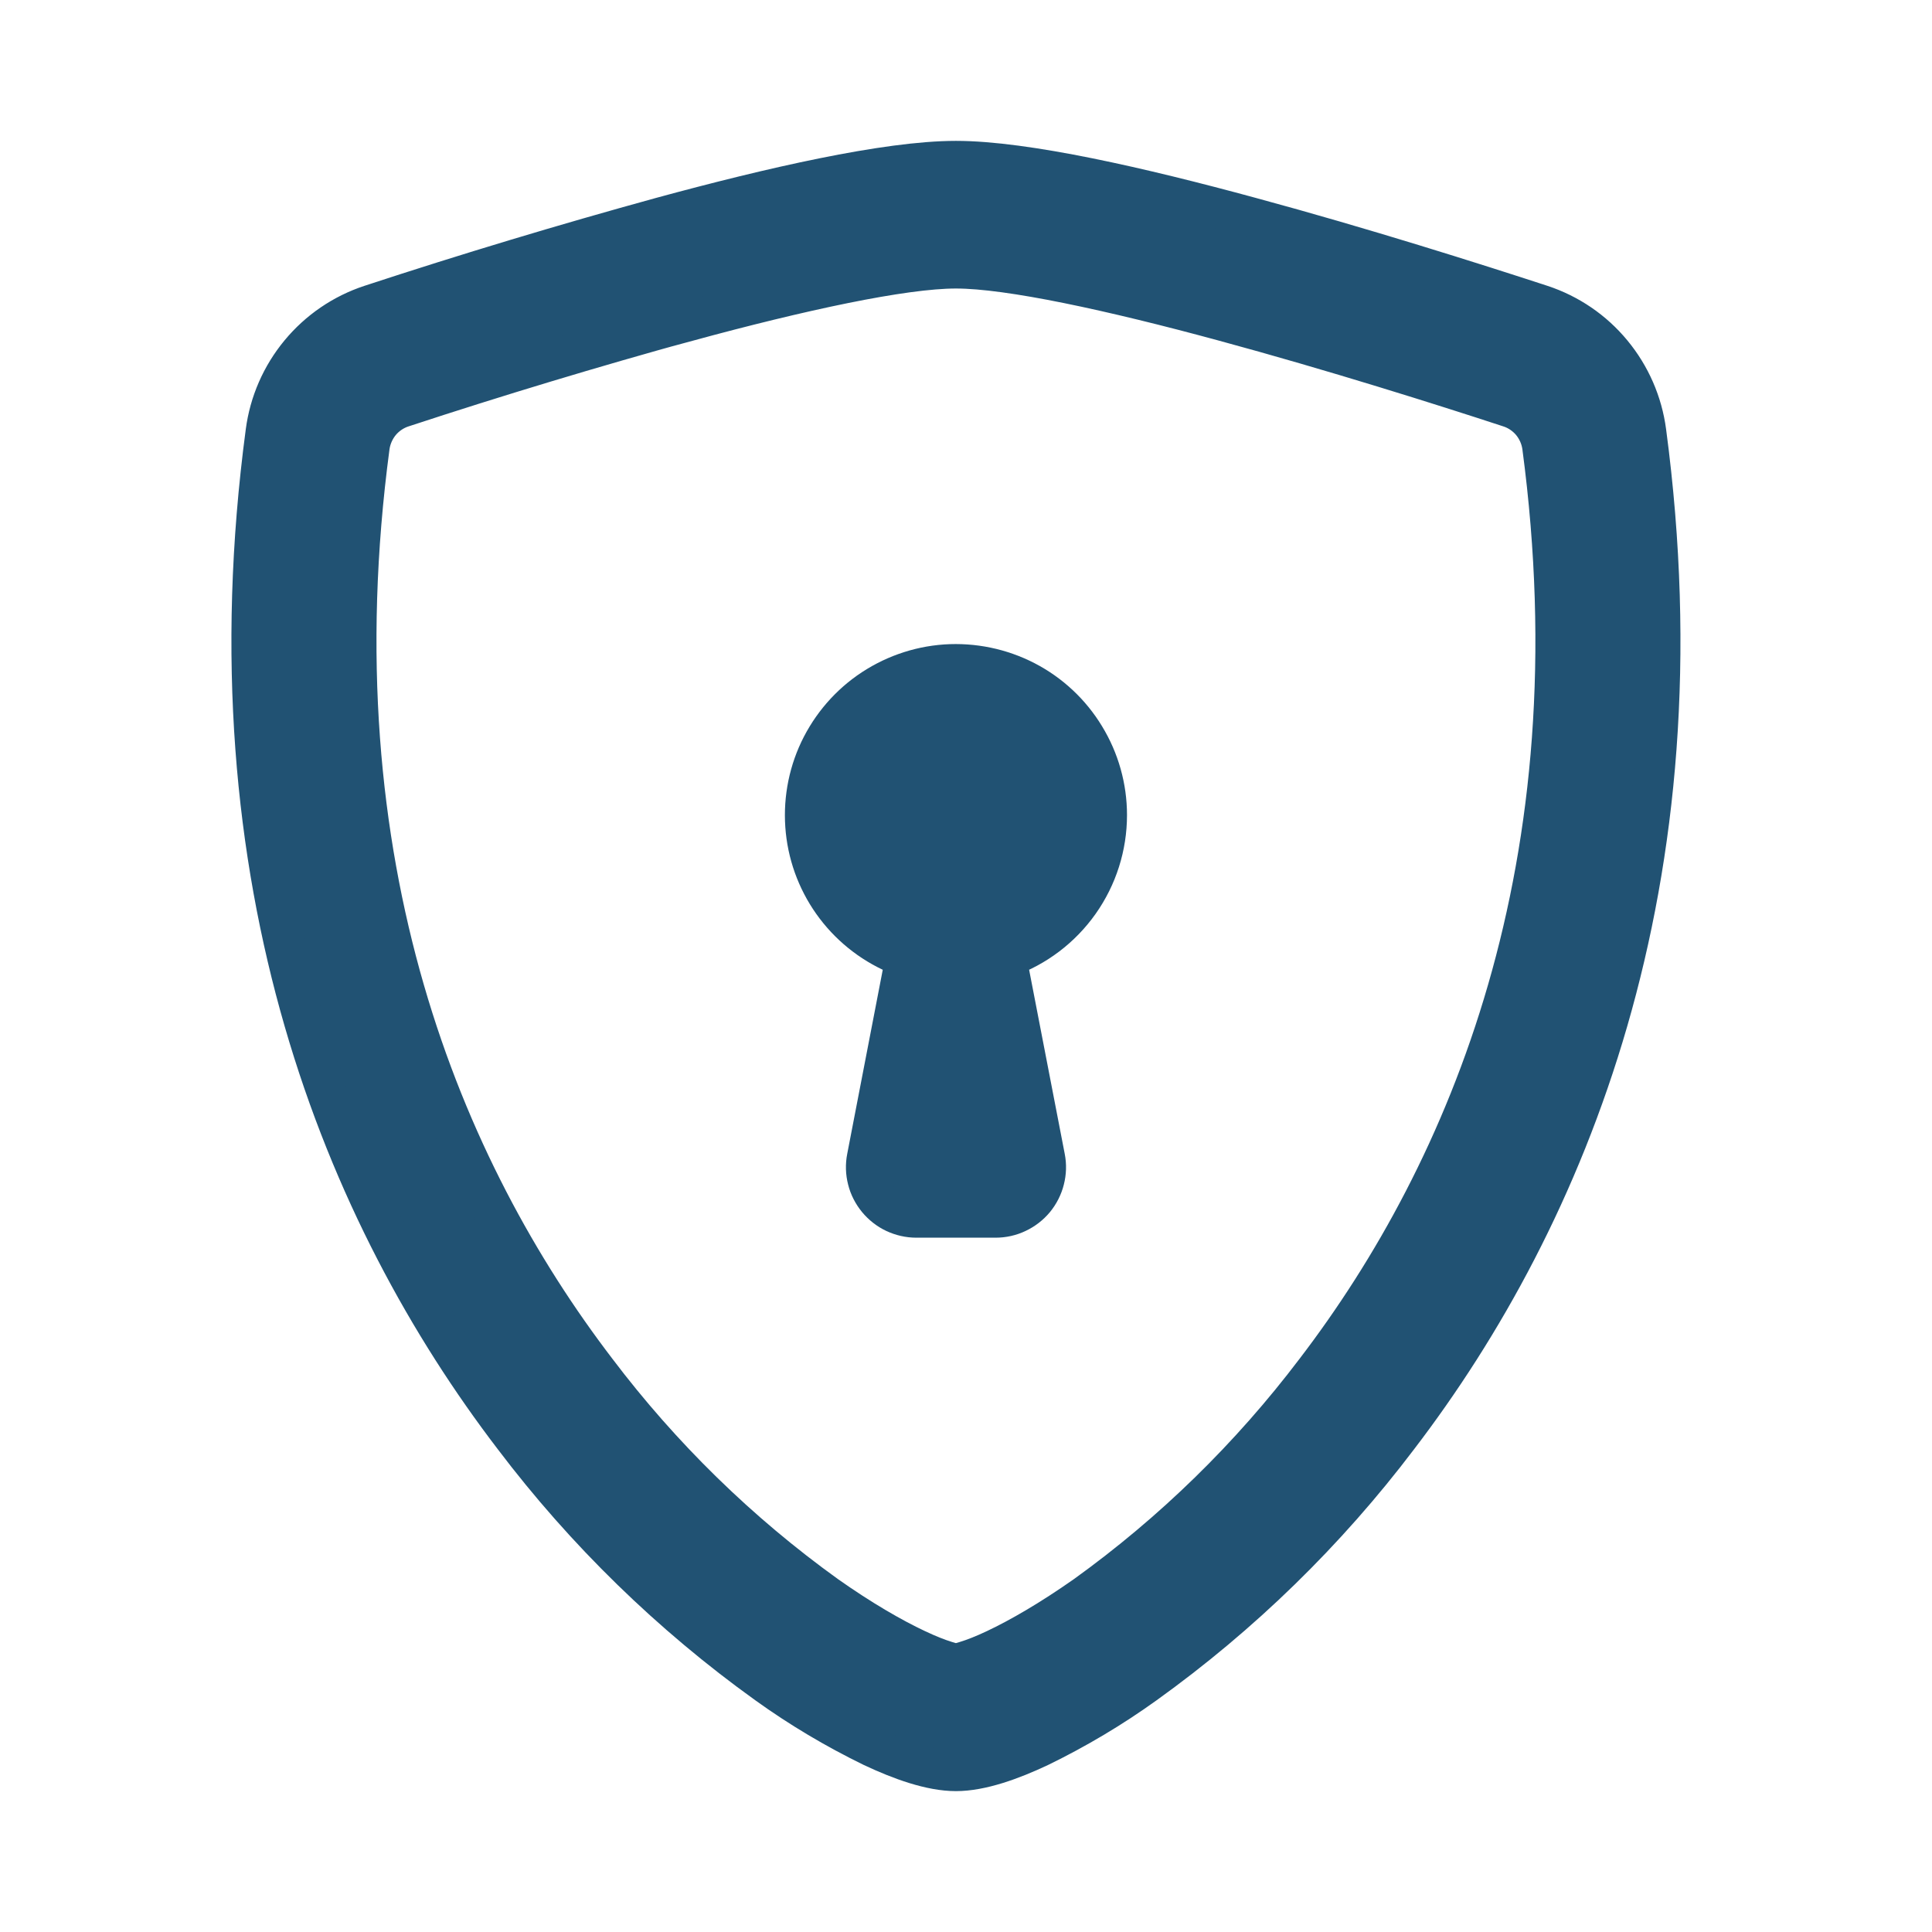 <svg width="24" height="24" viewBox="0 0 24 24" fill="none" xmlns="http://www.w3.org/2000/svg">
<path d="M8.548 3.987C7.357 4.316 6.175 4.672 5.001 5.058C4.894 5.092 4.799 5.156 4.726 5.242C4.654 5.329 4.607 5.434 4.591 5.545C3.899 10.741 5.499 14.533 7.408 17.03C8.216 18.098 9.179 19.039 10.266 19.821C10.699 20.126 11.081 20.346 11.383 20.488C11.533 20.559 11.655 20.606 11.749 20.635C11.79 20.649 11.832 20.66 11.875 20.666C11.918 20.659 11.959 20.649 12 20.635C12.095 20.606 12.217 20.559 12.367 20.488C12.668 20.346 13.051 20.125 13.484 19.821C14.571 19.039 15.534 18.098 16.343 17.03C18.251 14.534 19.851 10.741 19.159 5.545C19.143 5.433 19.096 5.329 19.024 5.242C18.951 5.156 18.856 5.092 18.749 5.058C17.935 4.791 16.561 4.357 15.203 3.989C13.815 3.612 12.539 3.334 11.875 3.334C11.213 3.334 9.935 3.612 8.548 3.989V3.987ZM8.215 2.7C9.571 2.331 11.012 2 11.875 2C12.738 2 14.179 2.331 15.535 2.7C16.922 3.075 18.321 3.519 19.144 3.788C19.488 3.901 19.793 4.109 20.023 4.388C20.254 4.667 20.402 5.006 20.449 5.365C21.194 10.961 19.465 15.109 17.367 17.852C16.478 19.026 15.418 20.06 14.221 20.919C13.808 21.216 13.369 21.477 12.911 21.7C12.561 21.865 12.185 22 11.875 22C11.565 22 11.19 21.865 10.839 21.7C10.381 21.477 9.942 21.216 9.529 20.919C8.333 20.06 7.272 19.026 6.383 17.852C4.285 15.109 2.556 10.961 3.301 5.365C3.348 5.006 3.496 4.667 3.727 4.388C3.958 4.109 4.262 3.901 4.606 3.788C5.8 3.396 7.004 3.033 8.215 2.7Z" fill="#215273" stroke="#215273" stroke-width="0.5"/>
<path d="M13.75 10.125C13.75 10.513 13.63 10.891 13.406 11.208C13.182 11.525 12.866 11.764 12.5 11.894L12.981 14.381C12.999 14.472 12.996 14.565 12.973 14.654C12.951 14.743 12.908 14.827 12.85 14.898C12.791 14.969 12.717 15.026 12.634 15.065C12.551 15.105 12.46 15.125 12.367 15.125H11.383C11.29 15.125 11.2 15.104 11.116 15.065C11.033 15.026 10.96 14.968 10.901 14.897C10.843 14.826 10.8 14.743 10.778 14.654C10.755 14.565 10.752 14.472 10.77 14.381L11.25 11.894C10.926 11.779 10.64 11.578 10.422 11.311C10.205 11.045 10.065 10.724 10.018 10.384C9.971 10.043 10.018 9.696 10.154 9.381C10.291 9.066 10.511 8.794 10.792 8.595C11.073 8.397 11.402 8.279 11.745 8.255C12.088 8.232 12.431 8.303 12.736 8.46C13.042 8.618 13.298 8.857 13.476 9.151C13.655 9.444 13.75 9.781 13.75 10.125Z" fill="#215273" stroke="#215273" stroke-width="0.5"/>
</svg>

